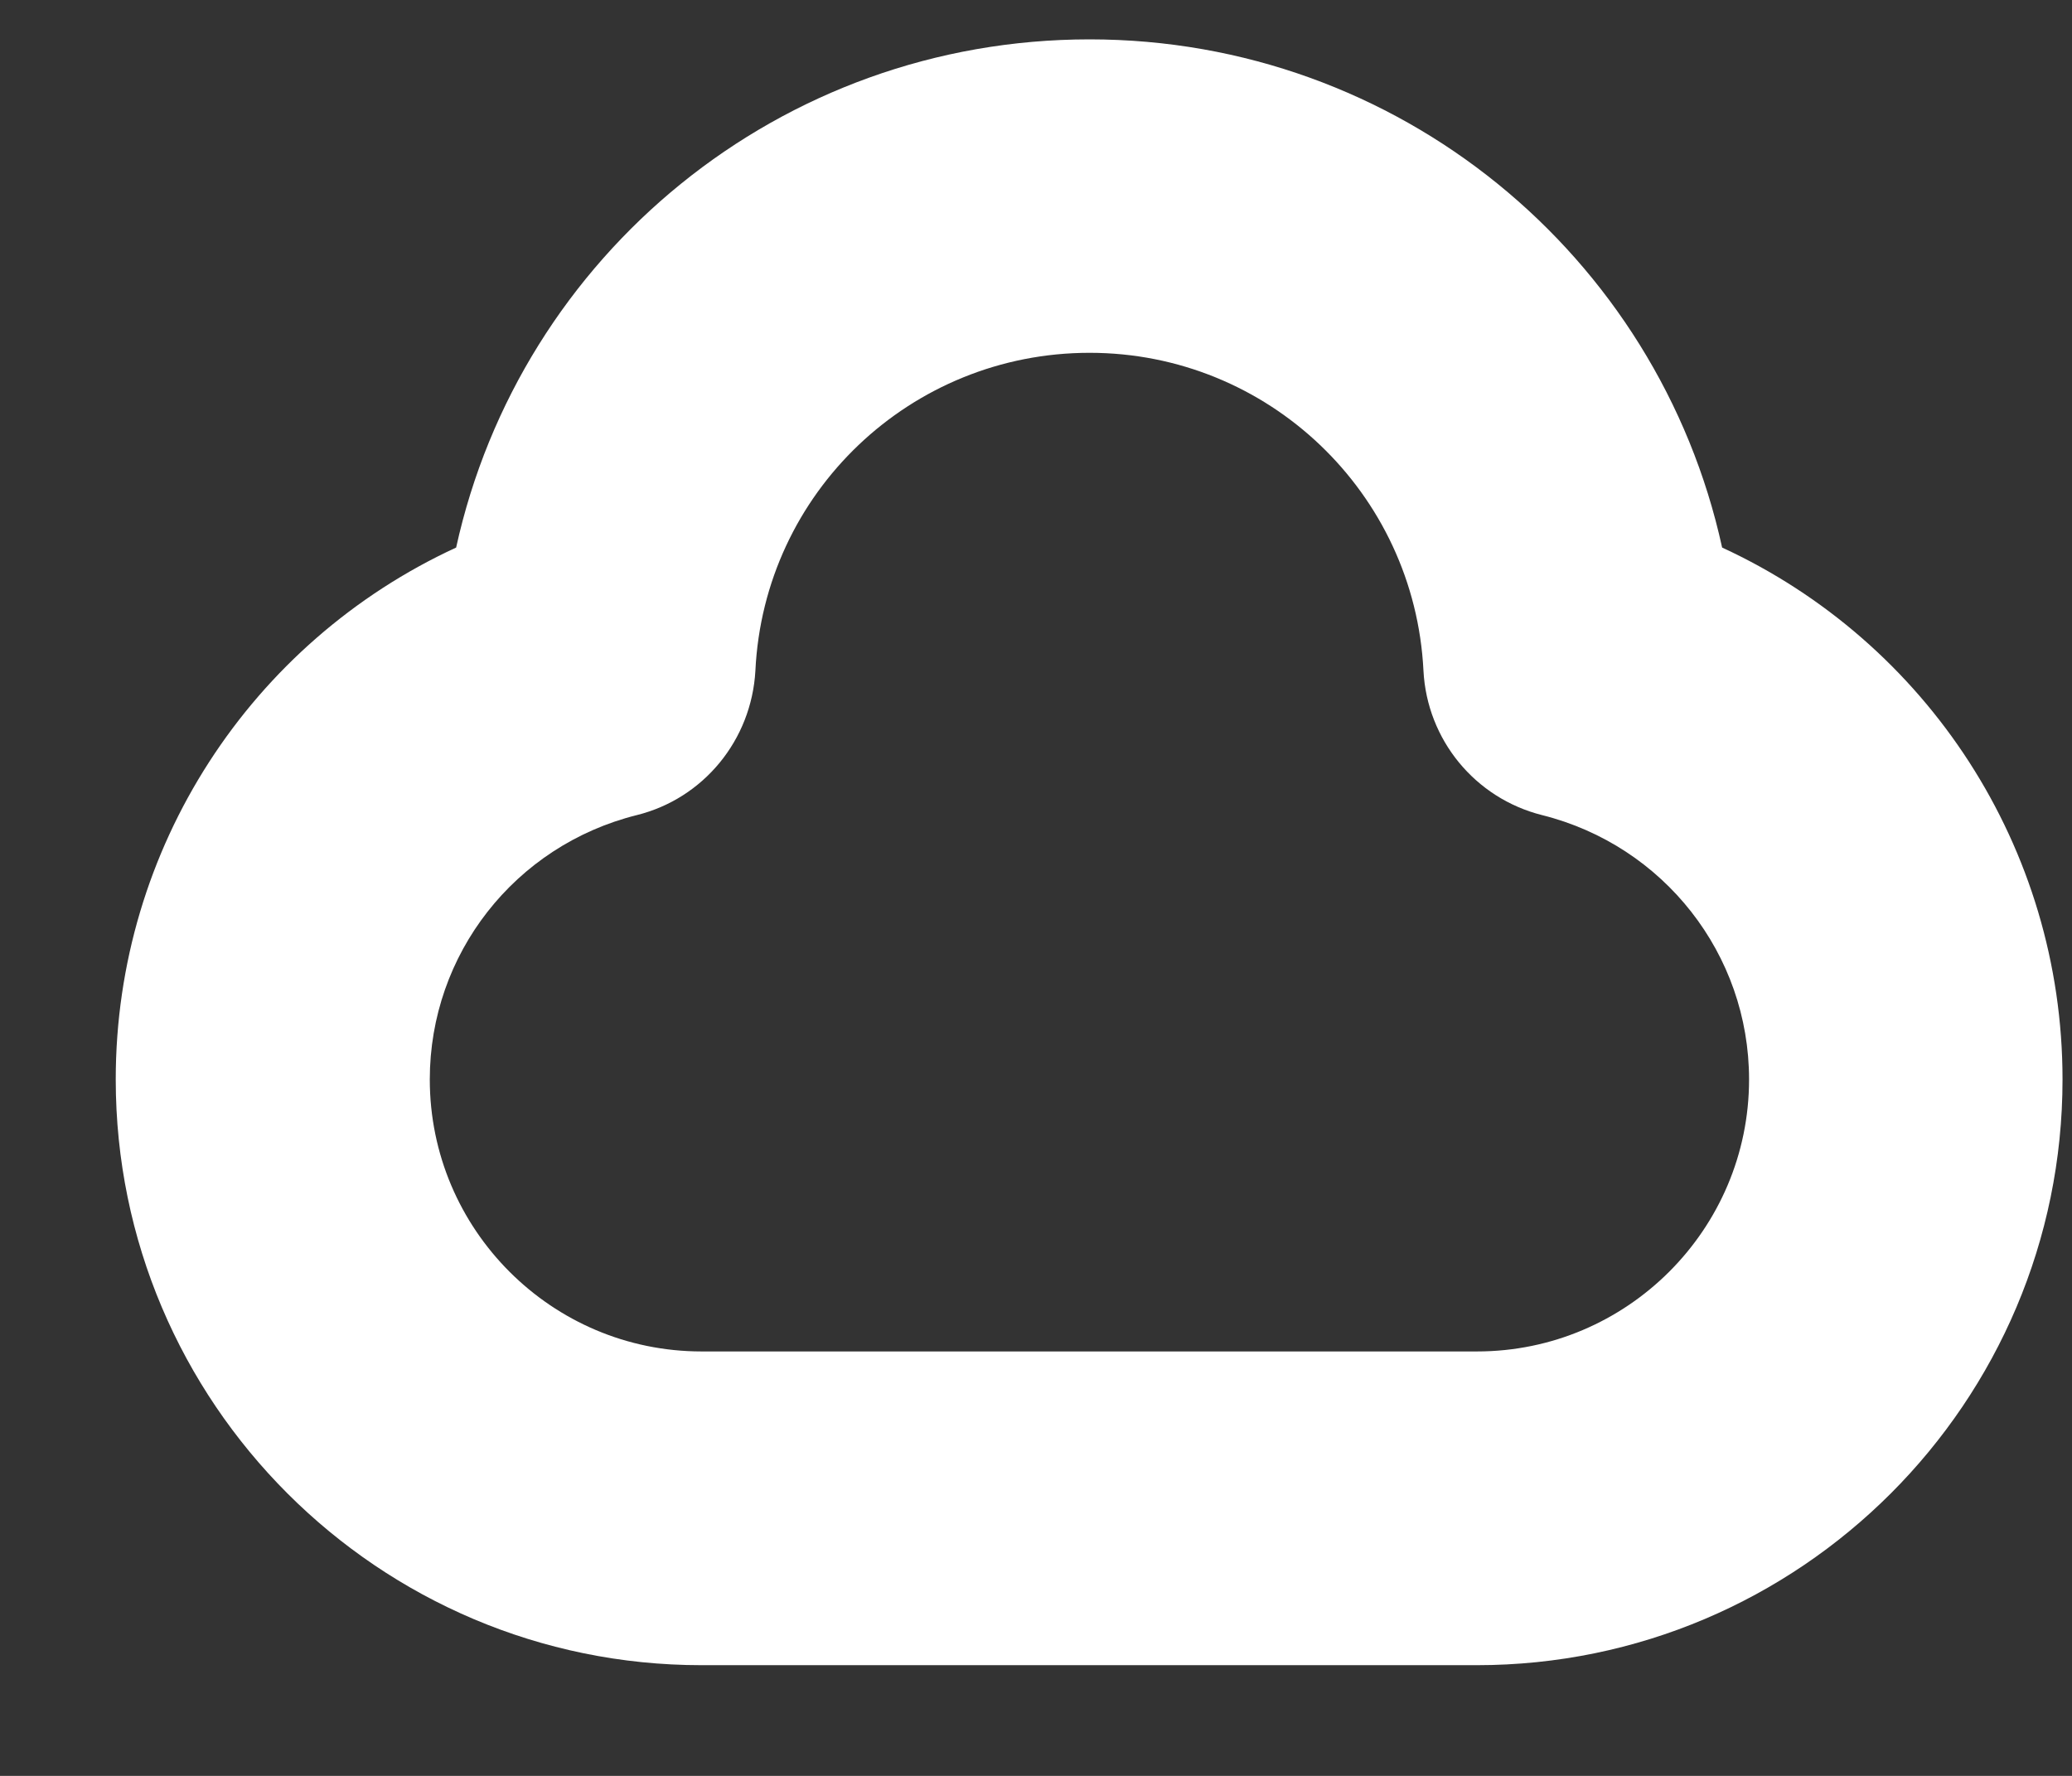 <?xml version="1.0" encoding="UTF-8" standalone="no"?><svg width='7' height='6' viewBox='0 0 7 6' fill='none' xmlns='http://www.w3.org/2000/svg'>
<rect x="0" y="0" width="7" height="6" fill="#333333" stroke="none"/>
<path d='M5.818 1.85C5.602 0.862 4.724 0.133 3.681 0.133C2.636 0.133 1.758 0.862 1.541 1.85C0.849 2.169 0.391 2.864 0.391 3.647C0.391 4.739 1.279 5.626 2.37 5.626H4.989C6.081 5.626 6.968 4.738 6.968 3.647C6.968 2.864 6.51 2.169 5.818 1.85ZM4.99 4.566H2.37C1.864 4.566 1.452 4.154 1.452 3.647C1.452 3.224 1.739 2.857 2.151 2.754C2.377 2.698 2.539 2.5 2.552 2.266C2.581 1.664 3.077 1.192 3.681 1.192C4.284 1.192 4.779 1.665 4.809 2.266C4.821 2.499 4.983 2.697 5.21 2.754C5.621 2.857 5.909 3.224 5.909 3.647C5.909 4.154 5.496 4.566 4.99 4.566Z' fill='white'/>
</svg>
